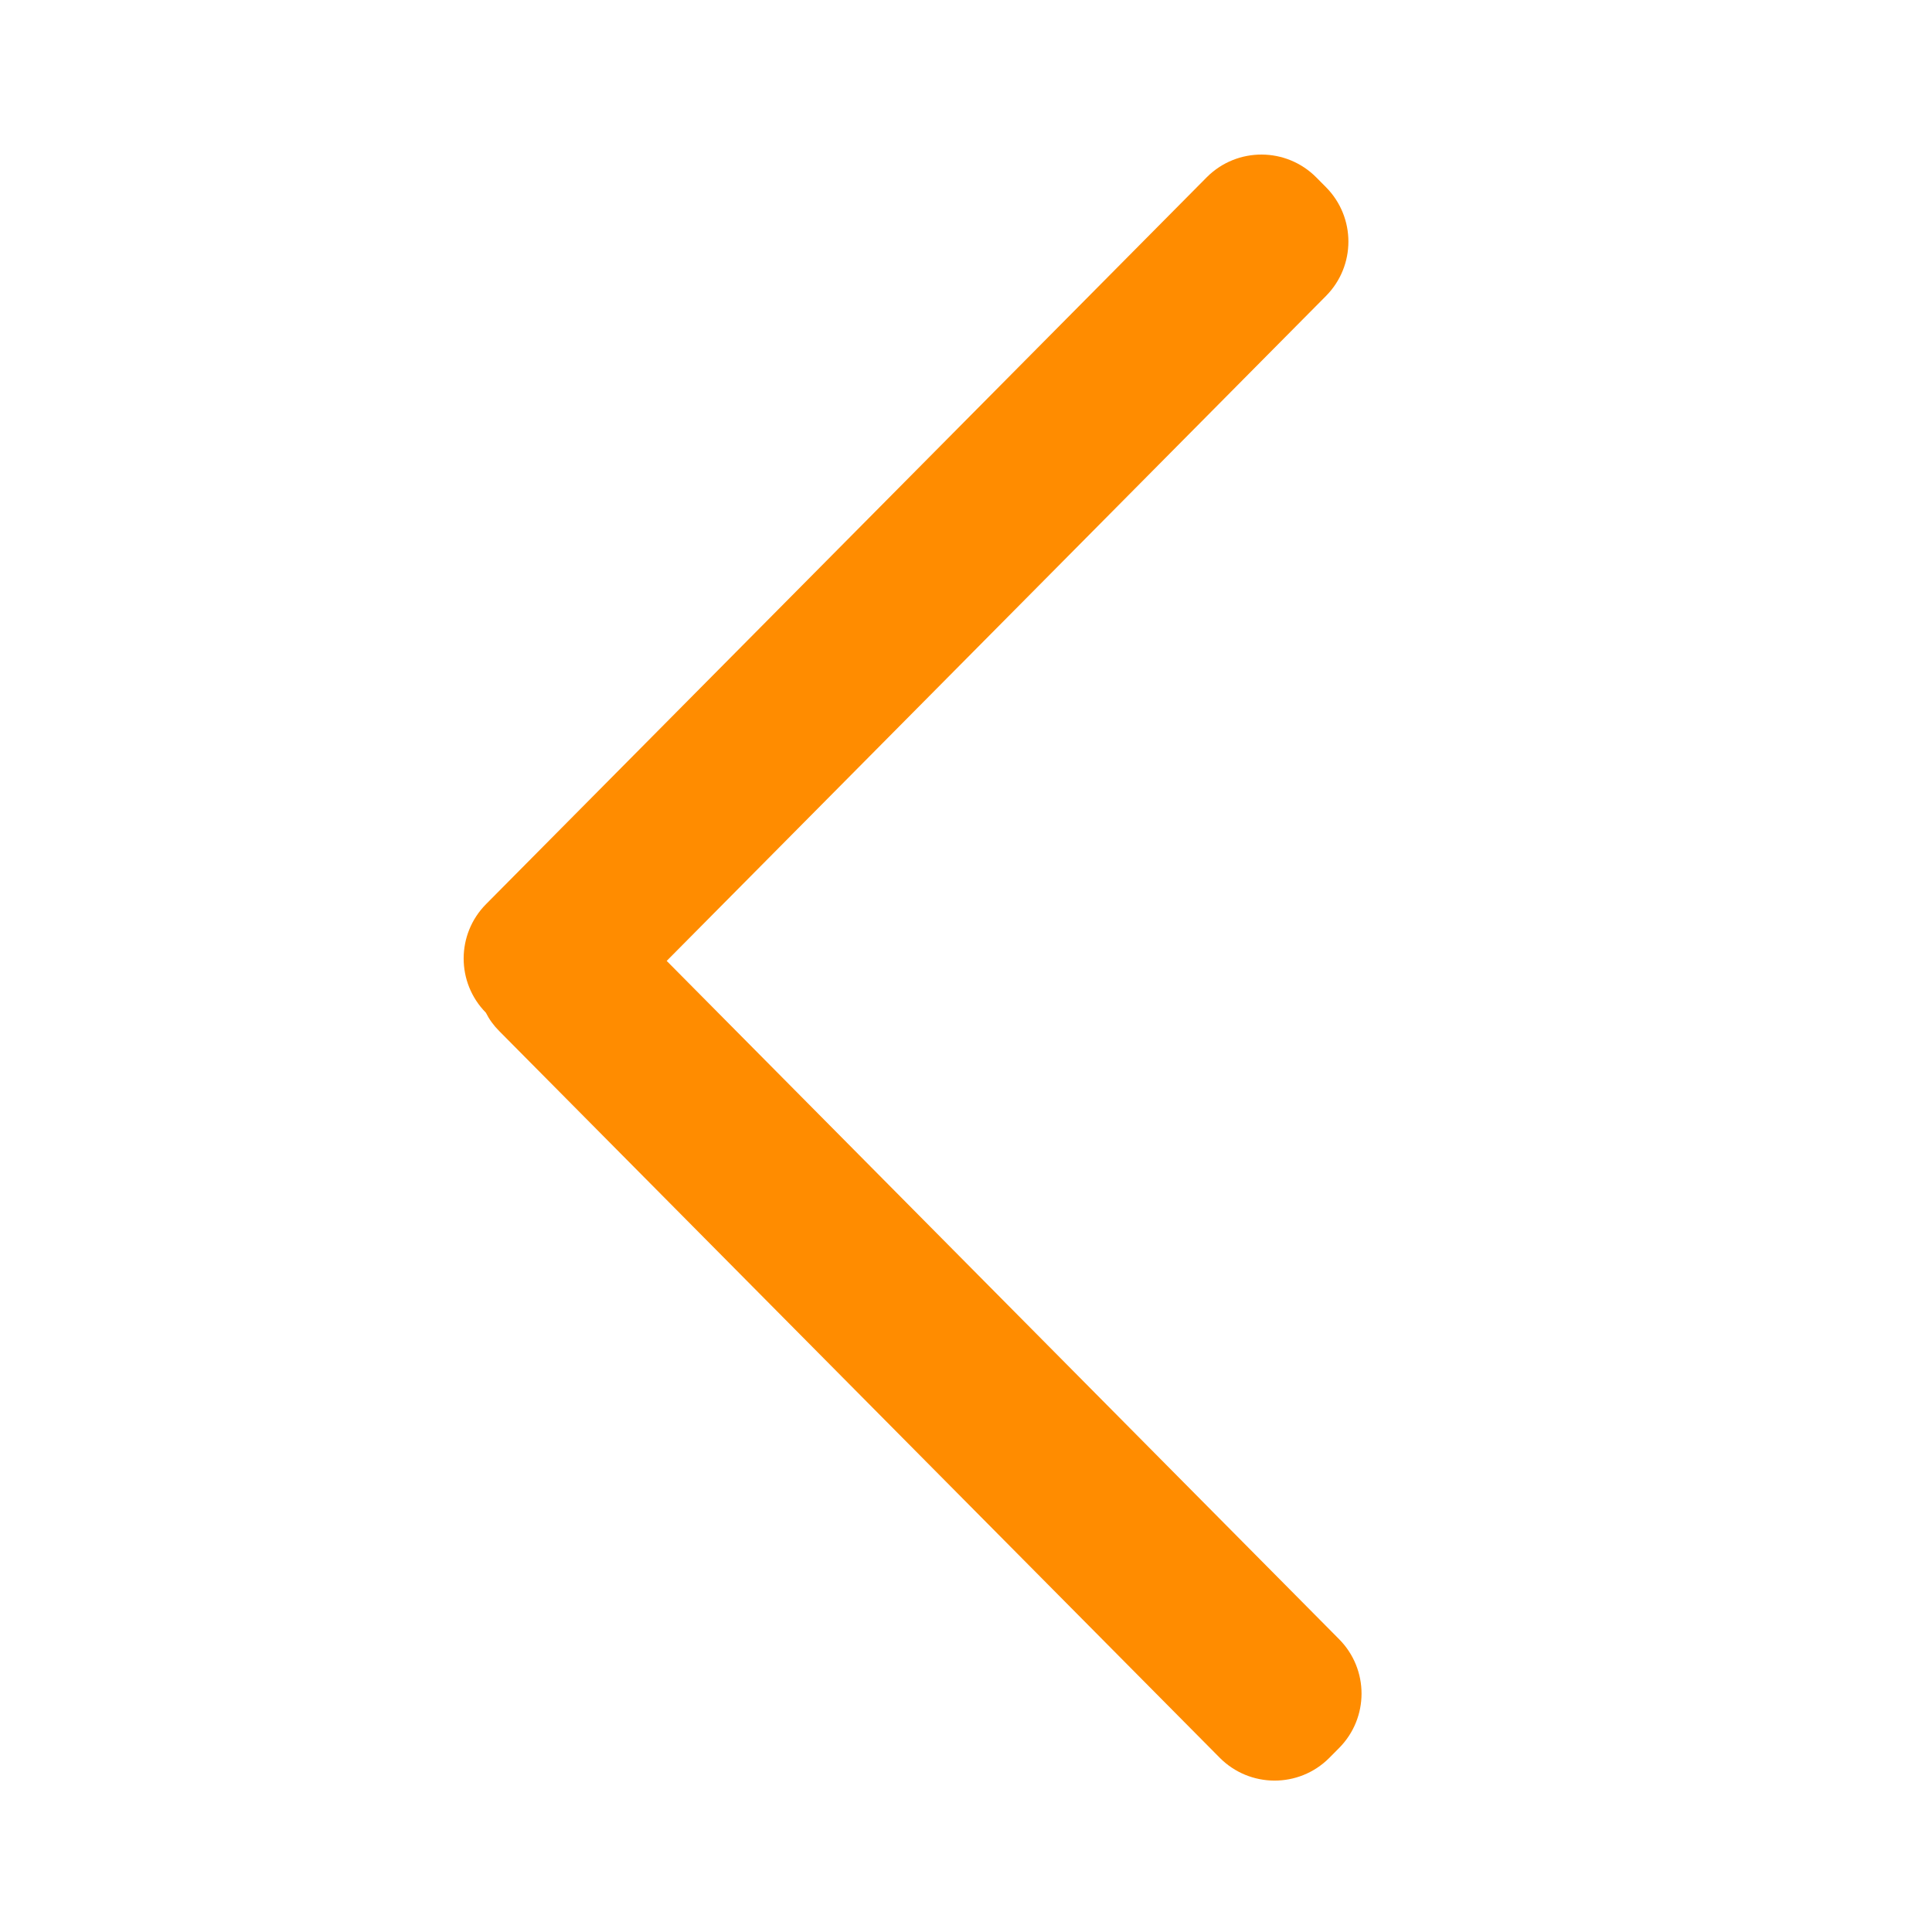 <?xml version="1.0" encoding="UTF-8"?>
<svg width="25px" height="25px" viewBox="0 0 25 25" version="1.1" xmlns="http://www.w3.org/2000/svg" xmlns:xlink="http://www.w3.org/1999/xlink">
    <title>icon-chevron-left-25x25-orange</title>
    <g id="icon-chevron-left-25x25-orange" stroke="none" stroke-width="1" fill="none" fill-rule="evenodd">
        <path d="M7.999,2.29 C8.001,2.292 8.003,2.294 8.005,2.296 L17.328,11.699 C17.714,12.088 17.715,12.714 17.331,13.104 C17.288,13.19 17.23,13.27 17.158,13.342 L7.835,22.745 C7.446,23.137 6.813,23.14 6.421,22.751 L6.415,22.745 L6.29,22.619 C5.903,22.229 5.903,21.601 6.29,21.211 L14.991,12.434 L6.46,3.83 C6.073,3.44 6.073,2.812 6.46,2.422 L6.585,2.296 C6.974,1.904 7.607,1.901 7.999,2.29 Z" id="Combined-Shape" fill="#FF8C00" transform="translate(11.809, 12.521) scale(-1, 1) translate(-11.809, -12.521) "></path>
    </g>
</svg>